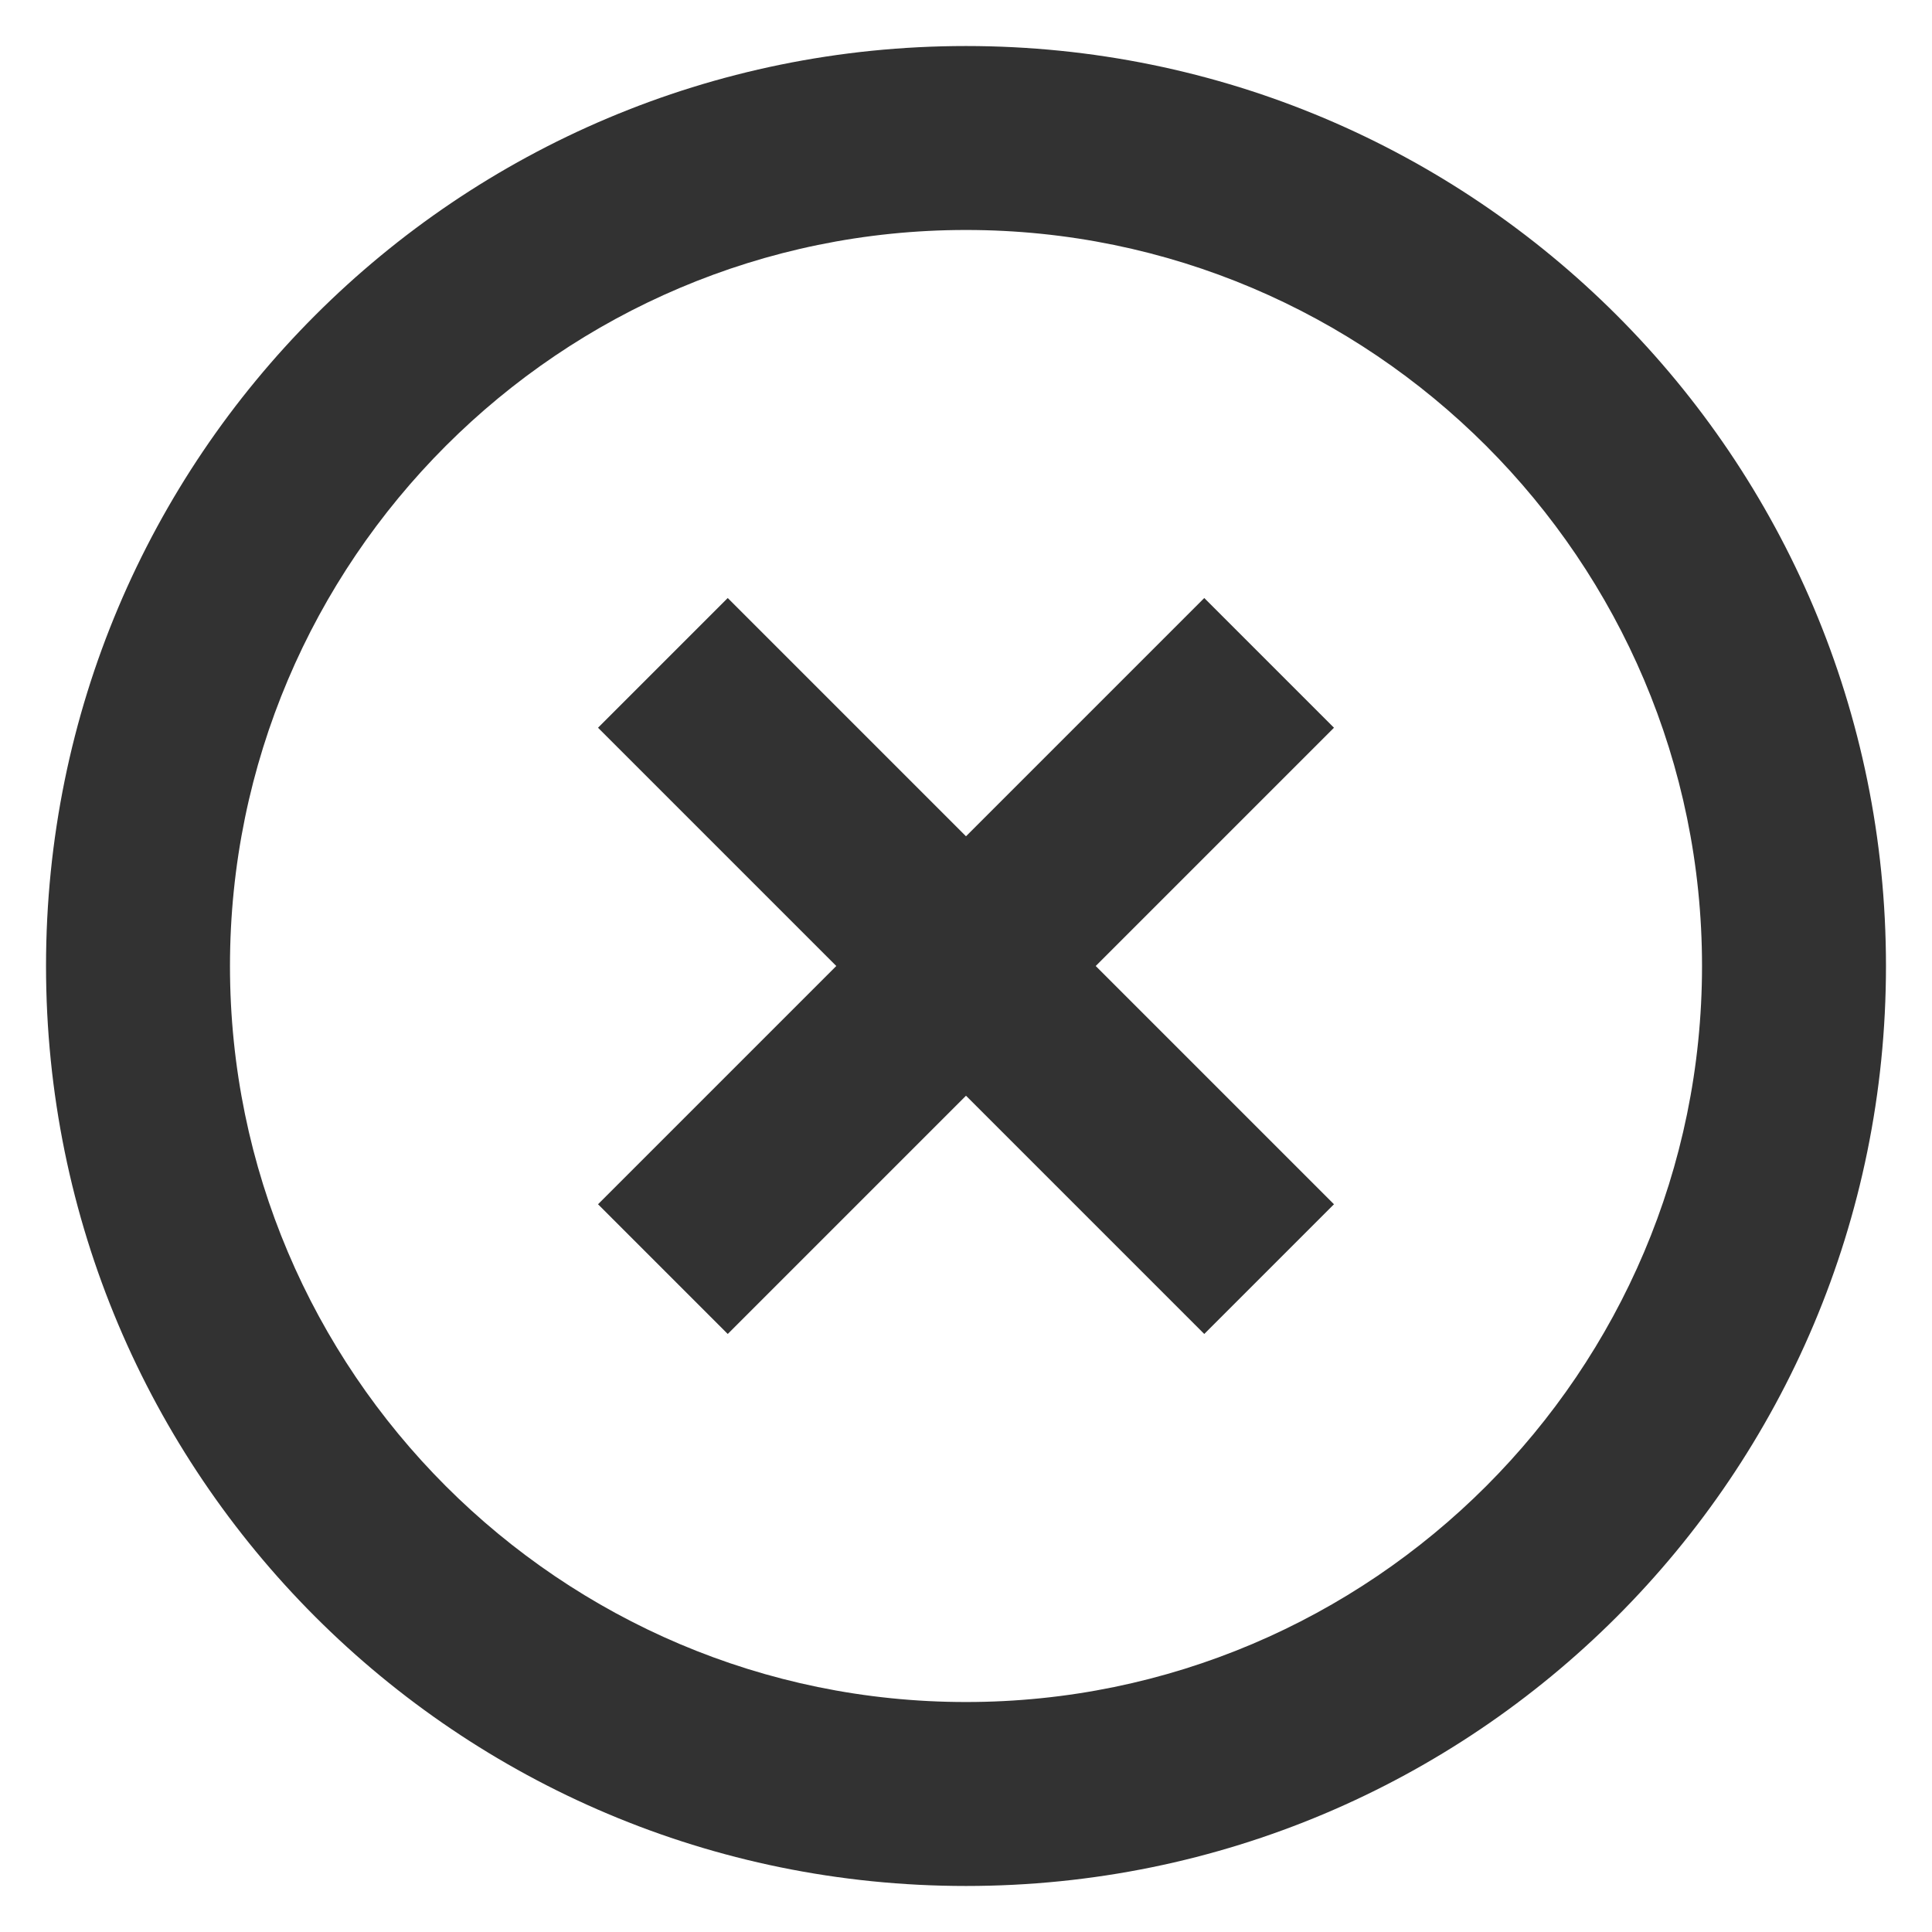 <svg width="28" height="28" viewBox="0 0 28 28" fill="none" xmlns="http://www.w3.org/2000/svg">
<path d="M17.453 8.667L14 12.12L10.547 8.667L8.667 10.547L12.12 14L8.667 17.453L10.547 19.333L14 15.88L17.453 19.333L19.333 17.453L15.88 14L19.333 10.547L17.453 8.667ZM14 0.667C6.627 0.667 0.667 6.627 0.667 14C0.667 21.373 6.627 27.333 14 27.333C21.373 27.333 27.333 21.373 27.333 14C27.333 6.627 21.373 0.667 14 0.667ZM14 24.667C8.12 24.667 3.333 19.88 3.333 14C3.333 8.12 8.12 3.333 14 3.333C19.88 3.333 24.667 8.12 24.667 14C24.667 19.88 19.88 24.667 14 24.667Z" fill="#323232"/>
</svg>
